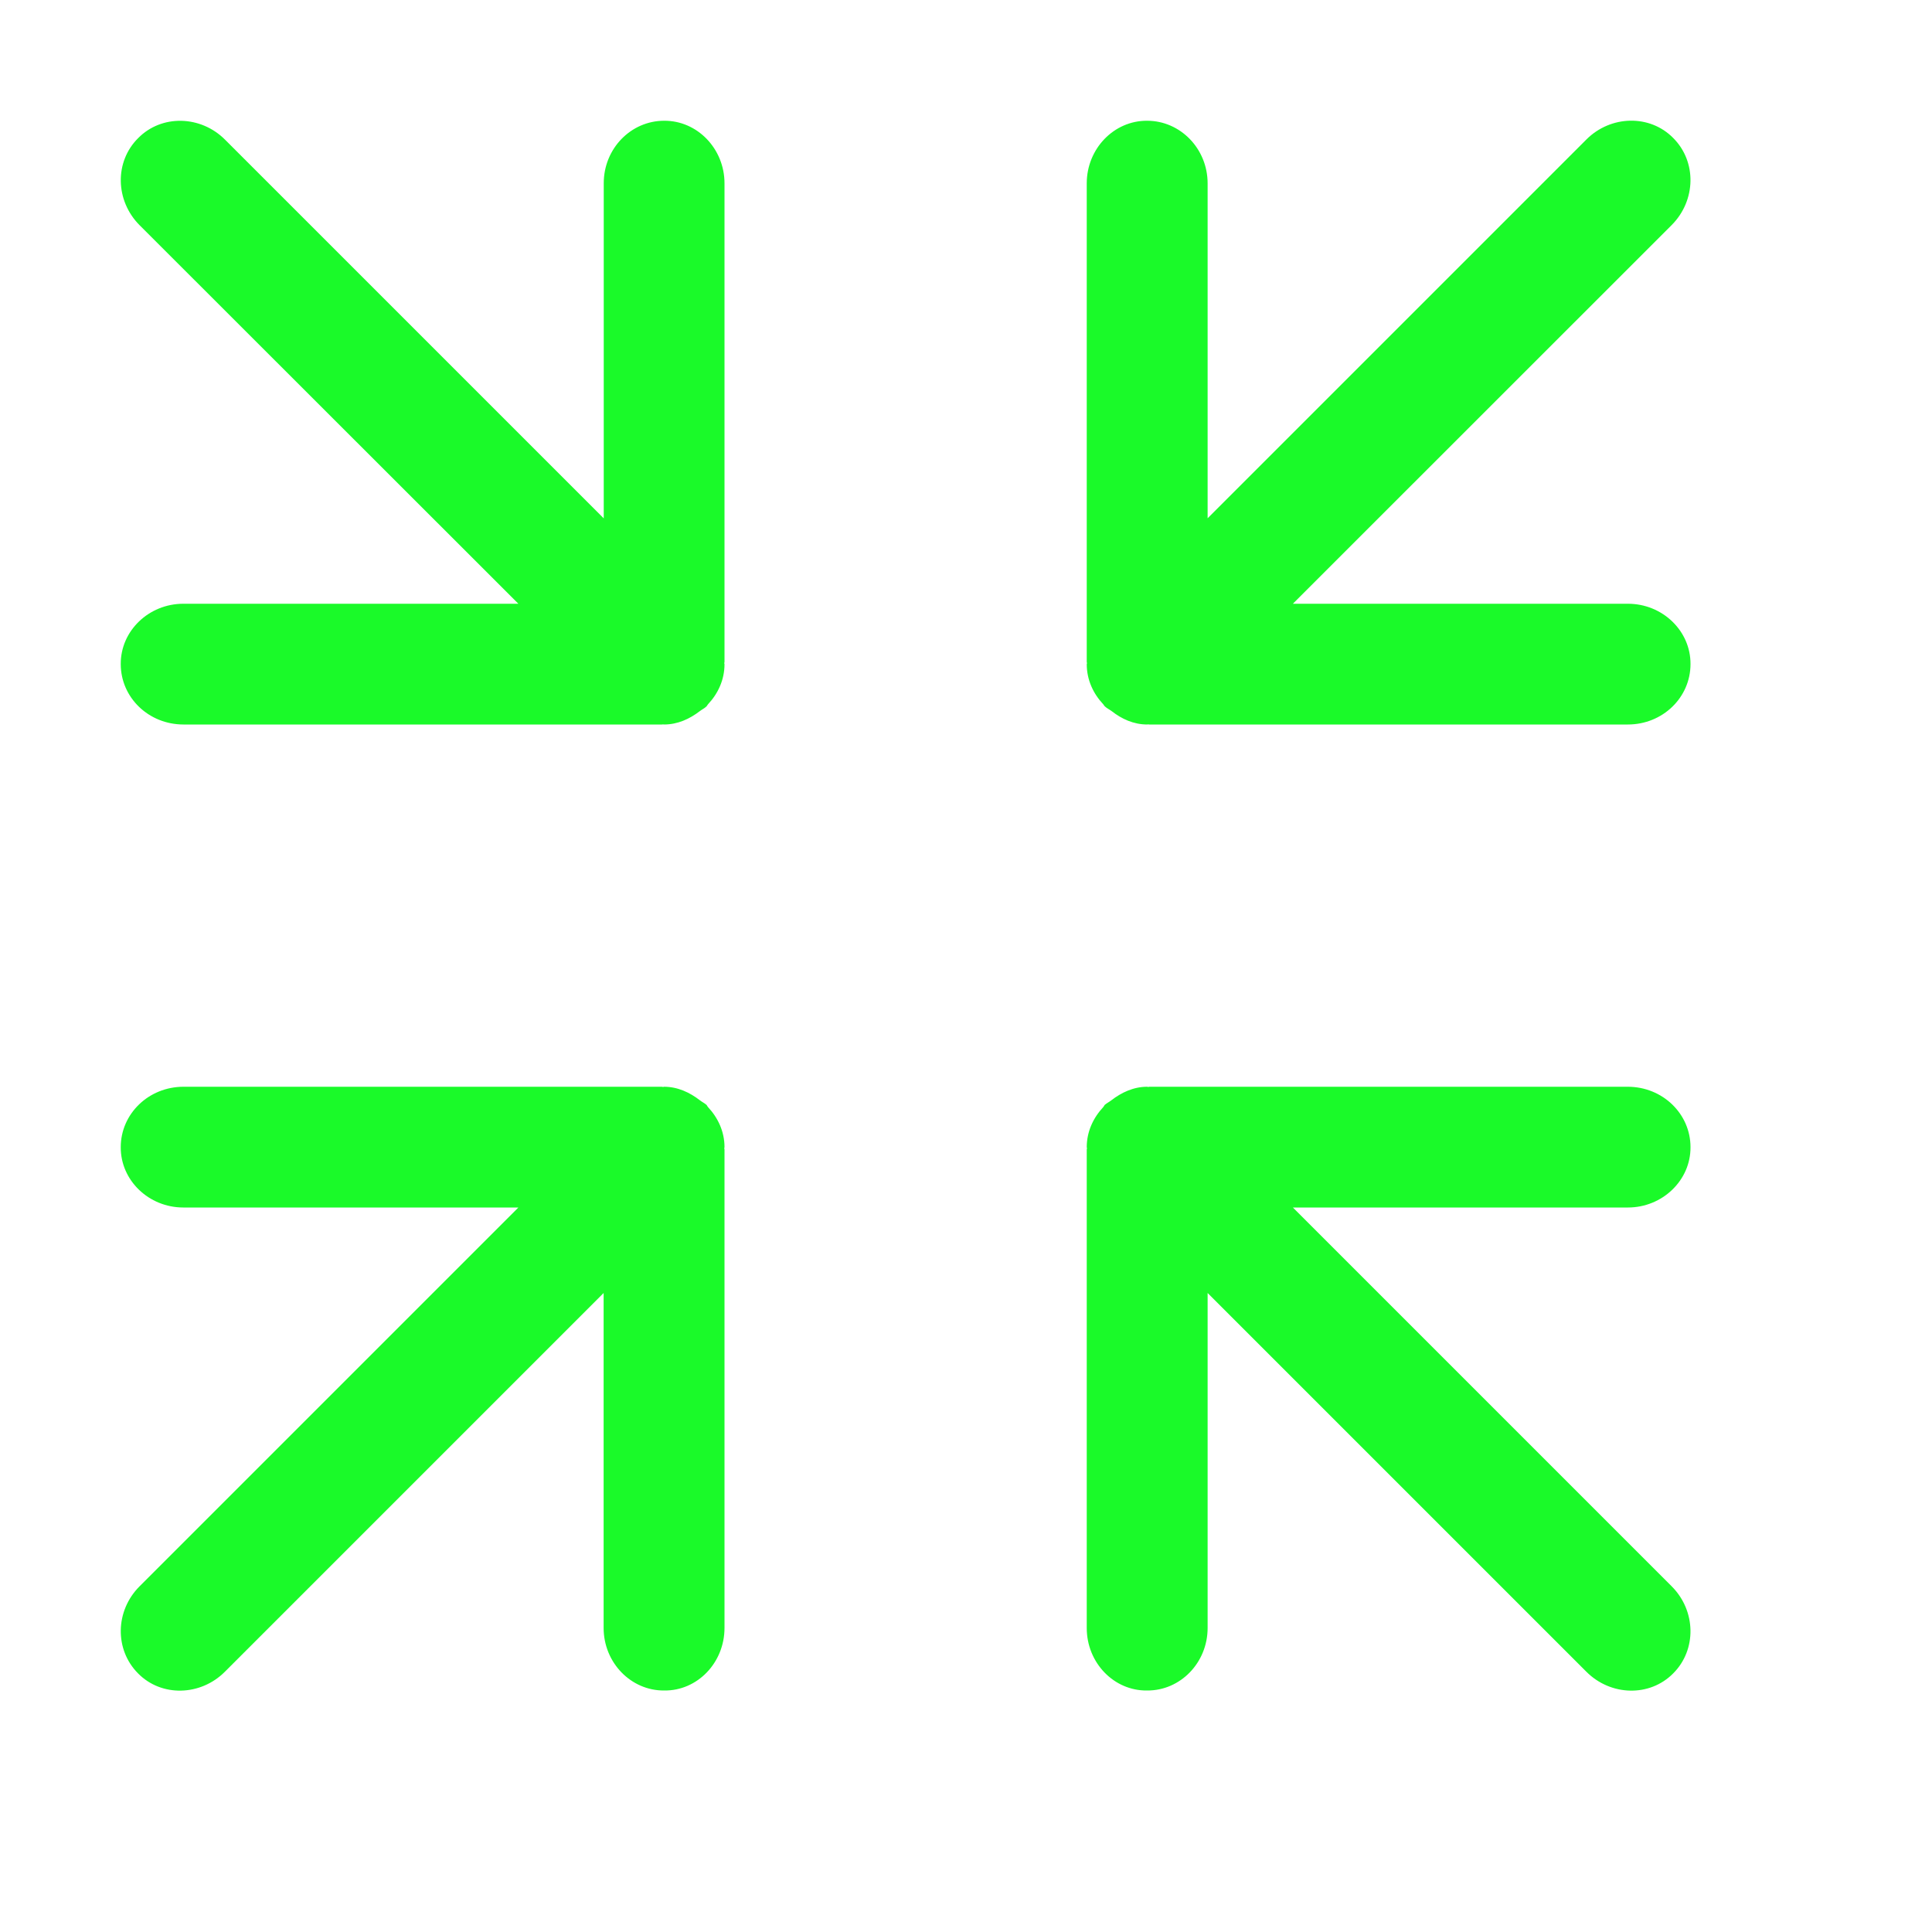 <?xml version="1.0" standalone="no"?><!DOCTYPE svg PUBLIC "-//W3C//DTD SVG 1.1//EN" "http://www.w3.org/Graphics/SVG/1.1/DTD/svg11.dtd"><svg class="icon" width="200px" height="200.00px" viewBox="0 0 1024 1024" version="1.1" xmlns="http://www.w3.org/2000/svg"><path fill="#1afa29" d="M384 350.848c0 0.192-0.128 0.384-0.128 0.64C383.872 351.68 384 351.872 384 352.064 384 360.32 380.544 367.68 375.232 373.312 374.912 373.632 374.784 374.08 374.528 374.336c-1.024 1.024-2.432 1.664-3.584 2.56C365.504 381.056 359.168 384 351.936 384 351.744 384 351.616 383.936 351.424 383.936S351.04 384 350.848 384L97.28 384C78.72 384 64 369.664 64 352 63.872 334.4 78.848 320 97.152 320l177.6 0L73.984 119.36C60.992 106.304 60.672 85.632 73.216 73.216c12.352-12.608 33.152-12.16 46.08 0.832l200.704 200.704L320 97.216C319.936 78.784 334.4 64 352 64 369.6 63.872 384 78.848 384 97.152L384 350.848zM862.848 320l-177.6 0 200.768-200.704c12.992-13.056 13.312-33.664 0.832-46.144-12.352-12.608-33.152-12.16-46.08 0.832l-200.704 200.704L640.064 97.216C640.064 78.784 625.6 64 608 64 590.4 63.872 576 78.848 576 97.152l0 253.696c0 0.192 0.128 0.384 0.128 0.64C576.128 351.68 576 351.872 576 352.064 576 360.32 579.456 367.68 584.768 373.312c0.32 0.32 0.448 0.768 0.768 1.024 1.024 1.024 2.432 1.664 3.648 2.56C594.496 381.056 600.832 384 608.064 384c0.192 0 0.32-0.064 0.512-0.064S608.96 384 609.152 384l253.632 0C881.28 384 896 369.664 896 352 896.128 334.4 881.152 320 862.848 320zM384 608c0-8.256-3.456-15.552-8.768-21.248C374.912 586.432 374.784 585.984 374.528 585.664 373.44 584.704 372.096 584.064 370.944 583.168 365.568 579.008 359.168 576 351.936 576 351.744 576 351.616 576.128 351.424 576.128S351.04 576 350.848 576L97.28 576C78.72 576 64 590.4 64 608 63.872 625.6 78.848 640 97.152 640l177.6 0-200.768 200.768c-12.992 12.992-13.312 33.6-0.832 46.144 12.352 12.608 33.152 12.096 46.08-0.896l200.704-200.704 0 177.536c0 18.368 14.464 33.28 32.064 33.152C369.6 896.256 384 881.28 384 862.848L384 609.28c0-0.256-0.128-0.448-0.128-0.64C383.872 608.384 384 608.192 384 608zM685.248 640l177.6 0c18.24 0 33.28-14.4 33.152-32C896 590.4 881.28 576 862.72 576L609.152 576C608.96 576 608.768 576.128 608.576 576.128S608.256 576 608.064 576C600.832 576 594.432 579.008 589.056 583.168 587.904 584.064 586.56 584.704 585.472 585.664 585.216 585.984 585.088 586.432 584.768 586.752 579.456 592.448 576 599.744 576 608c0 0.192 0.128 0.384 0.128 0.64C576.128 608.832 576 609.024 576 609.28l0 253.632C576 881.28 590.4 896.256 608 896c17.6 0.128 32.064-14.72 32.064-33.152l0-177.536 200.704 200.704c12.928 12.992 33.664 13.504 46.08 0.896 12.48-12.48 12.16-33.152-0.832-46.144L685.248 640z" /></svg>